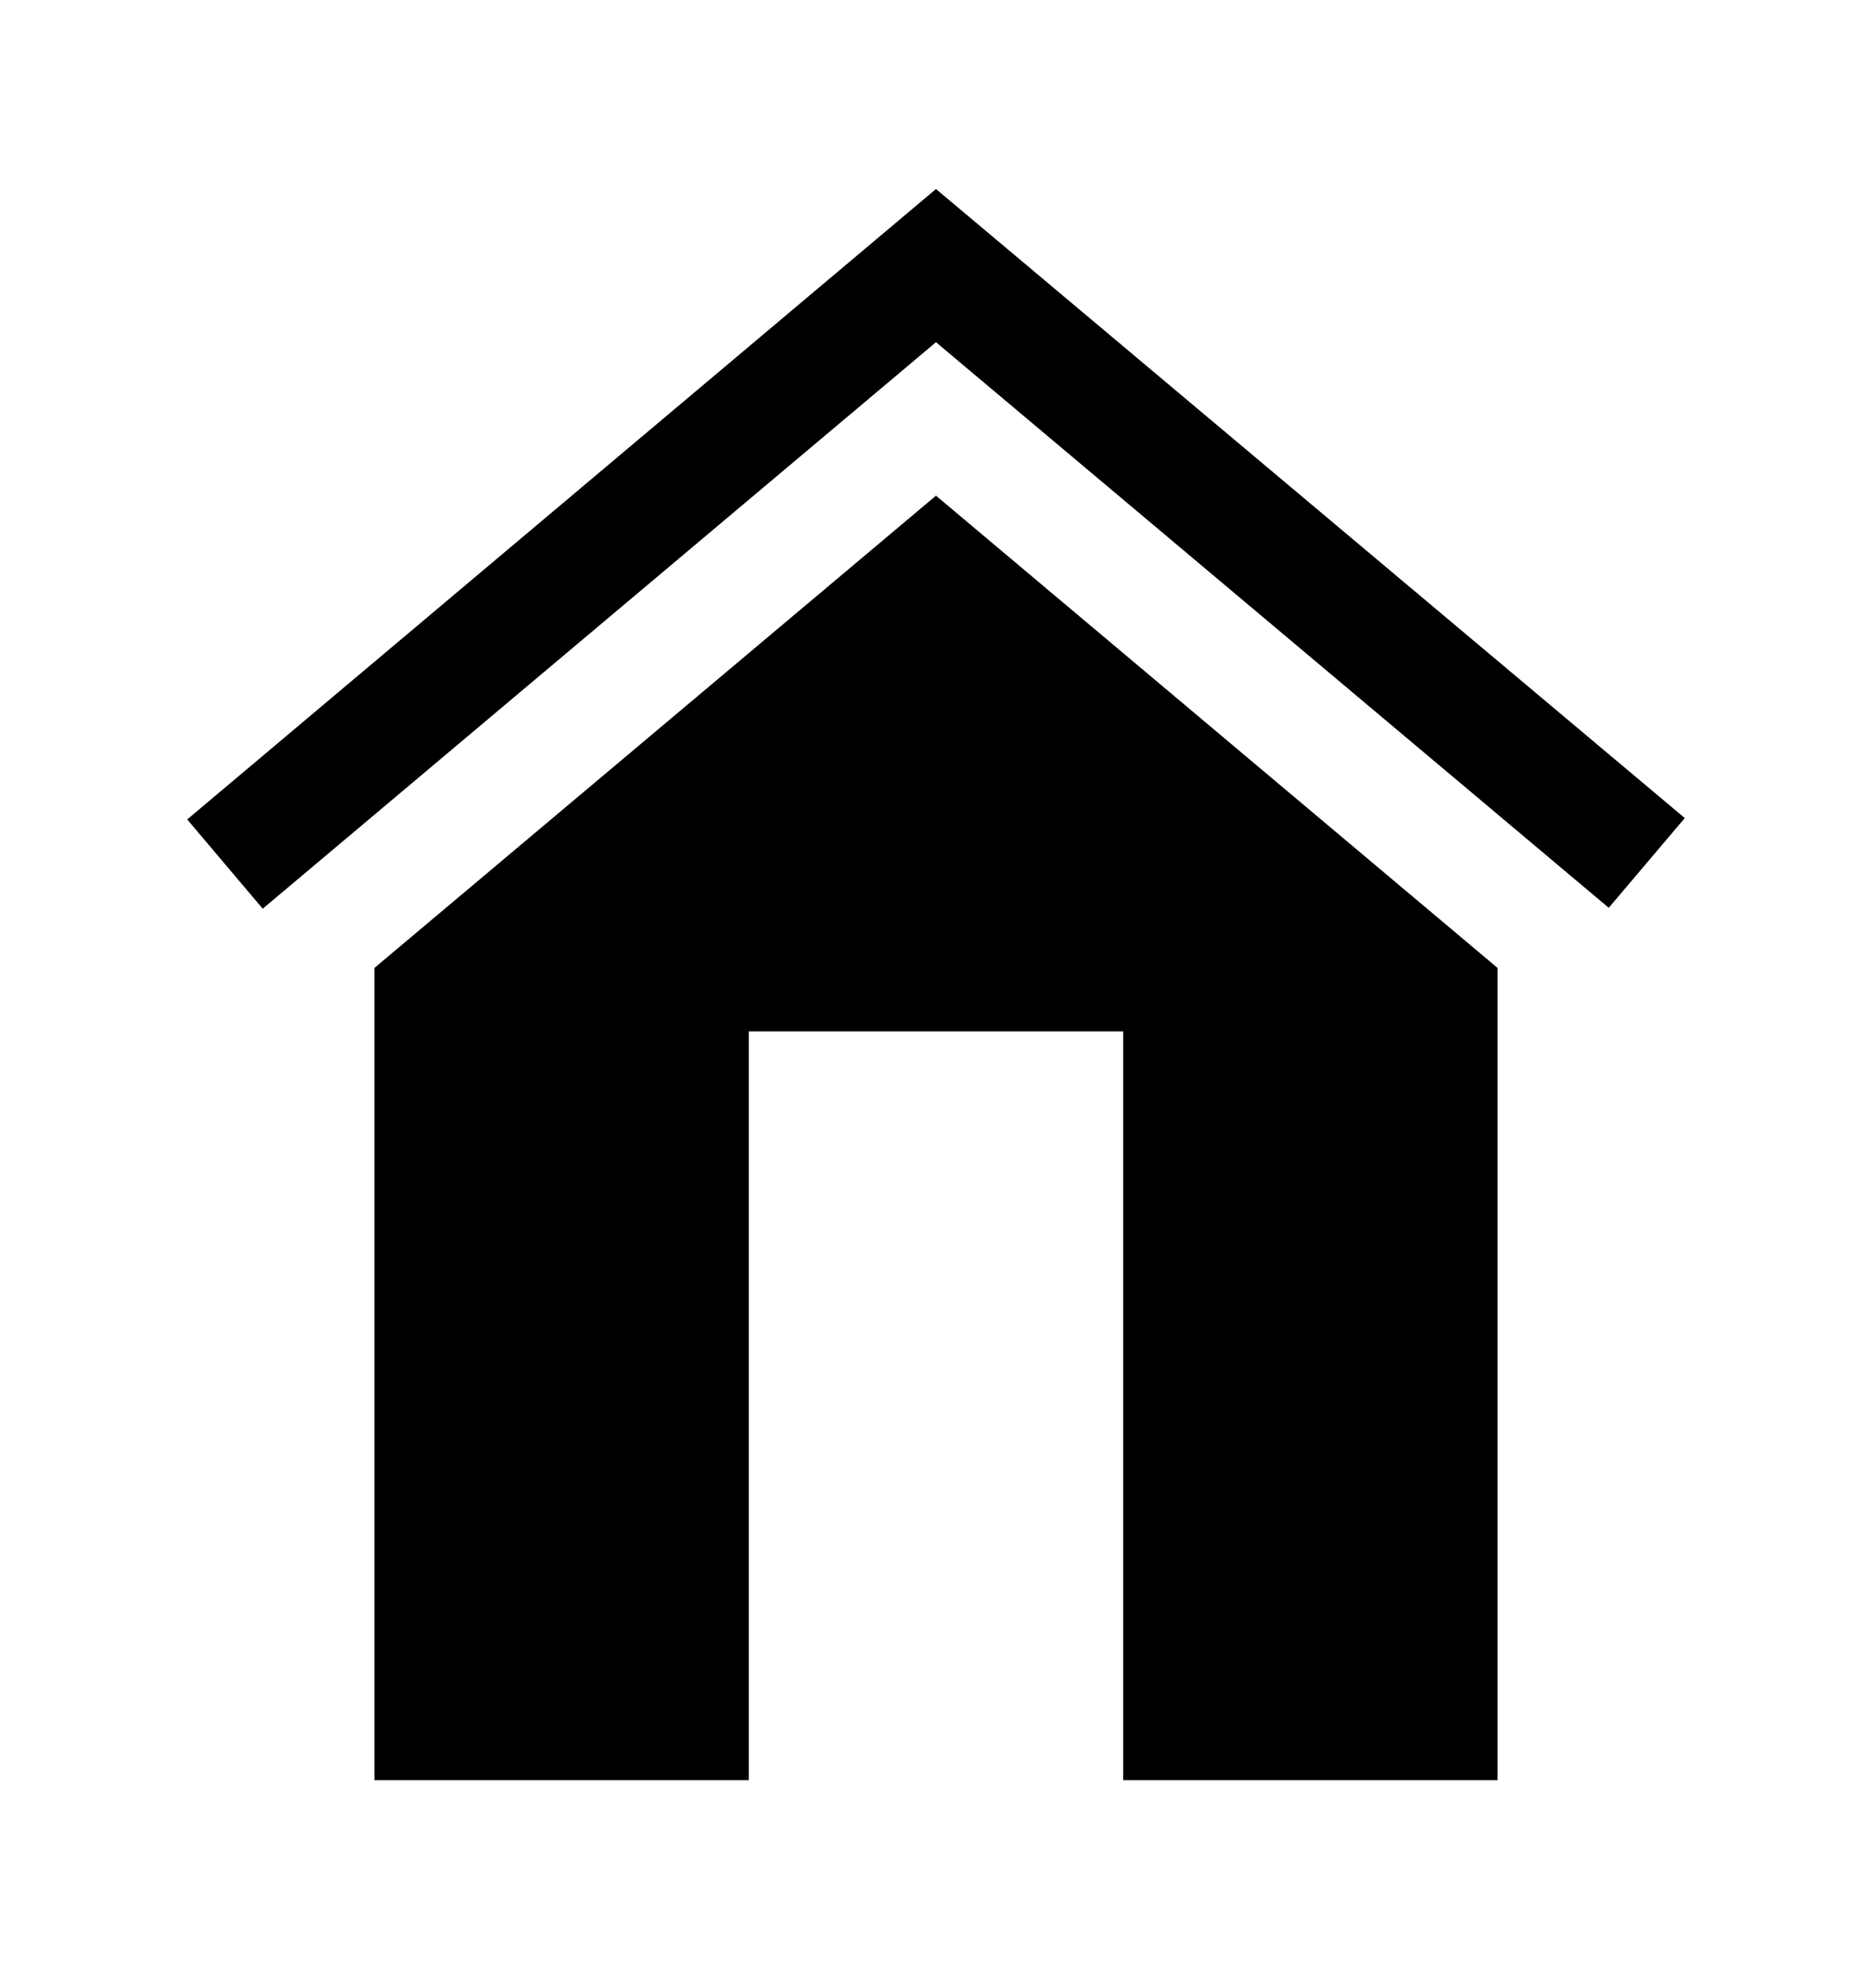 <?xml version="1.0" ?>
<svg xmlns="http://www.w3.org/2000/svg" xmlns:ev="http://www.w3.org/2001/xml-events" xmlns:xlink="http://www.w3.org/1999/xlink" baseProfile="full" enable-background="new 0 0 100 100" height="600px" version="1.1" viewBox="0 0 100 100" width="565px" x="0px" xml:space="preserve" y="0px">
	<defs/>
	<path d="M 20.001,48.611 L 20.001,92.0 L 39.999,92.0 L 39.999,52.0 L 59.999,52.0 L 59.999,92.0 L 79.999,92.0 L 79.999,48.611 L 49.999,23.382 L 20.001,48.611" points="20.001,48.611 20.001,92 39.999,92 39.999,52 59.999,52 59.999,92 79.999,92 79.999,48.611 49.999,23.382  "/>
	<path d="M 49.999,7.0 L 10.001,40.677 L 14.034,45.447 L 49.999,15.184 L 85.937,45.398 L 89.999,40.604 L 49.999,7.0" points="49.999,7 10.001,40.677 14.034,45.447 49.999,15.184 85.937,45.398 89.999,40.604  "/>
</svg>
